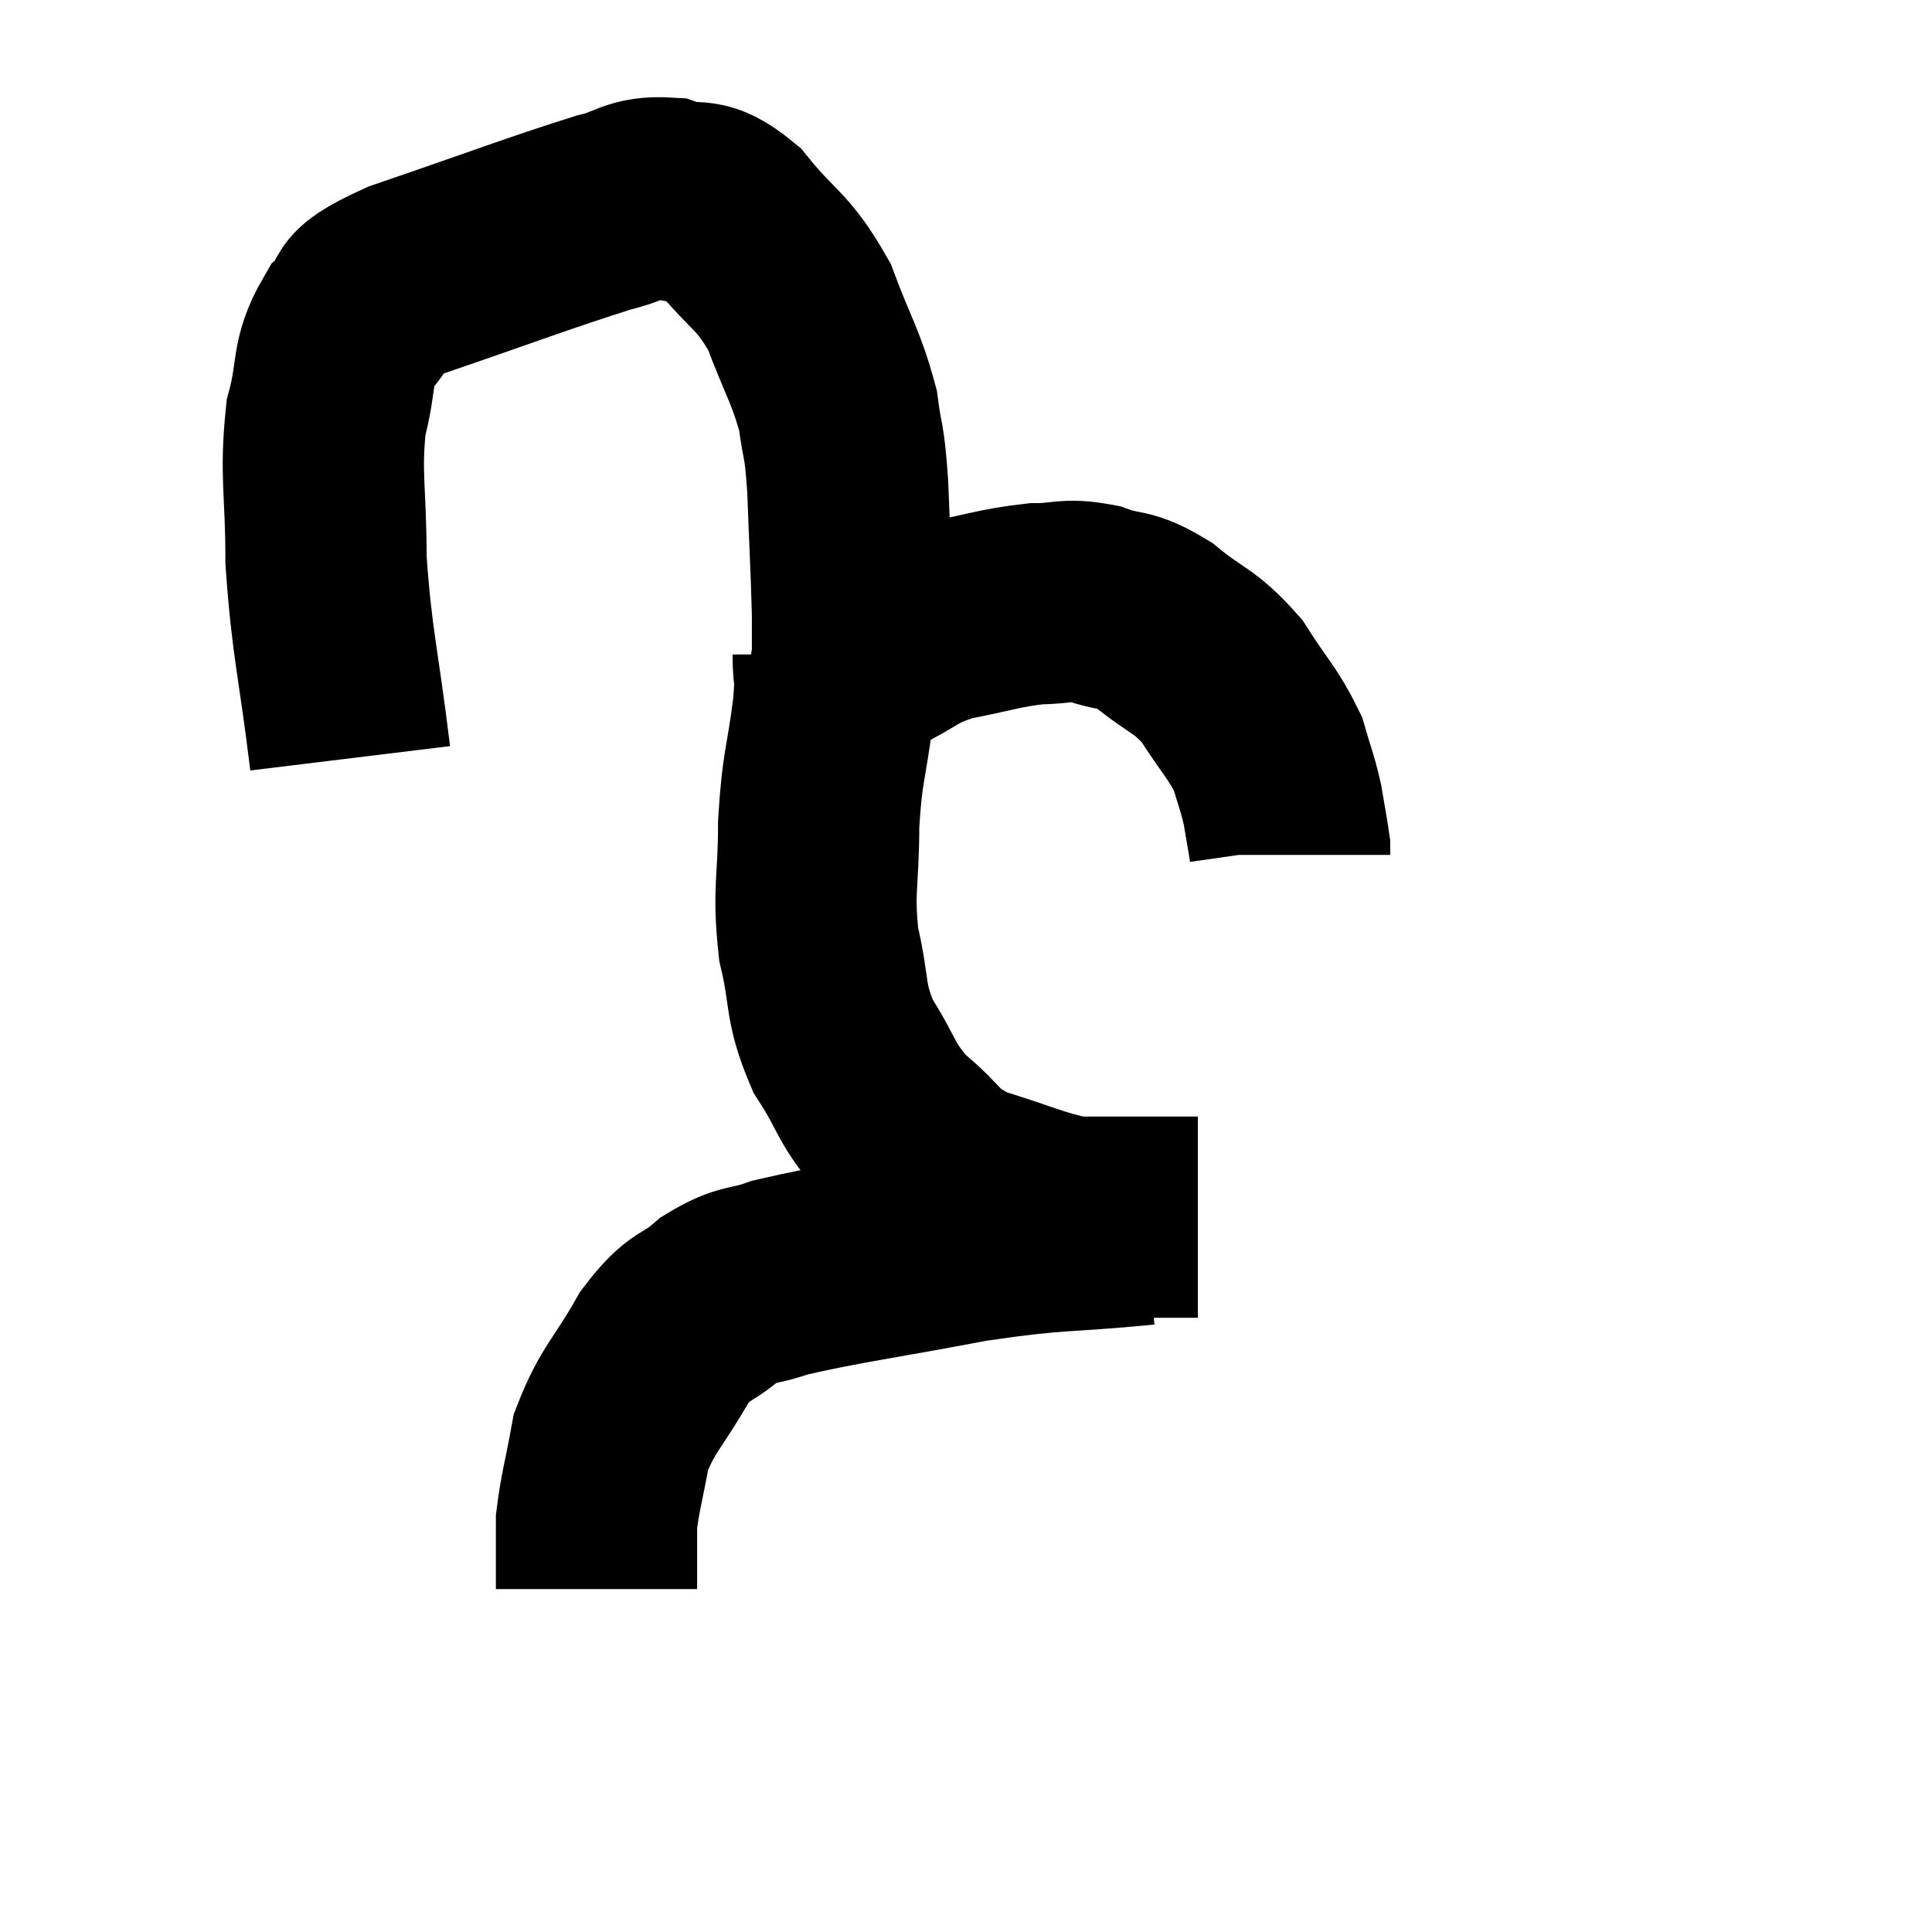 <svg width="48" height="48" viewBox="0 0 48 48" xmlns="http://www.w3.org/2000/svg"><path d="M 8.7 18.84 C 8.4 16.38, 8.25 16.035, 8.1 13.92 C 8.1 12.15, 7.95 11.82, 8.1 10.38 C 8.4 9.27, 8.205 9.015, 8.7 8.16 C 9.39 7.56, 8.505 7.68, 10.08 6.96 C 12.54 6.12, 13.38 5.79, 15 5.28 C 15.78 5.1, 15.78 4.875, 16.56 4.92 C 17.34 5.19, 17.295 4.785, 18.12 5.46 C 18.99 6.54, 19.185 6.435, 19.86 7.62 C 20.34 8.91, 20.52 9.09, 20.82 10.2 C 20.94 11.13, 20.97 10.8, 21.06 12.06 C 21.12 13.65, 21.15 14.1, 21.18 15.24 C 21.18 15.93, 21.18 16.275, 21.18 16.62 C 21.18 16.62, 21.18 16.62, 21.18 16.62 C 21.18 16.62, 21.06 16.695, 21.18 16.62 C 21.42 16.47, 21.075 16.62, 21.66 16.32 C 22.59 15.87, 22.5 15.75, 23.52 15.42 C 24.63 15.21, 24.825 15.105, 25.74 15 C 26.46 15, 26.445 14.865, 27.18 15 C 27.93 15.27, 27.885 15.06, 28.68 15.54 C 29.52 16.23, 29.655 16.125, 30.36 16.92 C 30.93 17.82, 31.125 17.955, 31.5 18.72 C 31.68 19.35, 31.725 19.395, 31.86 19.98 C 31.95 20.52, 31.995 20.745, 32.04 21.06 L 32.04 21.24" fill="none" stroke="black" stroke-width="5"></path><path d="M 20.7 16.26 C 20.7 16.95, 20.79 16.59, 20.7 17.64 C 20.52 19.05, 20.43 19.005, 20.34 20.46 C 20.34 21.96, 20.19 22.08, 20.34 23.46 C 20.64 24.72, 20.46 24.84, 20.94 25.98 C 21.6 27, 21.48 27.15, 22.26 28.02 C 23.16 28.74, 22.965 28.905, 24.06 29.46 C 25.35 29.85, 25.68 30.045, 26.64 30.24 C 27.27 30.24, 27.345 30.24, 27.9 30.24 C 28.38 30.24, 28.47 30.24, 28.86 30.24 C 29.16 30.24, 29.235 30.24, 29.46 30.24 C 29.61 30.24, 29.685 30.24, 29.76 30.24 C 29.76 30.24, 29.76 30.24, 29.76 30.24 L 29.76 30.24" fill="none" stroke="black" stroke-width="5"></path><path d="M 28.44 30.42 C 26.28 30.63, 26.385 30.51, 24.12 30.84 C 21.75 31.29, 20.94 31.38, 19.38 31.74 C 18.63 32.01, 18.6 31.845, 17.88 32.28 C 17.19 32.88, 17.175 32.595, 16.5 33.48 C 15.84 34.65, 15.6 34.74, 15.18 35.82 C 15 36.81, 14.91 37.08, 14.82 37.8 C 14.82 38.25, 14.82 38.31, 14.82 38.7 C 14.82 39.03, 14.82 39.165, 14.82 39.36 L 14.82 39.48" fill="none" stroke="black" stroke-width="5"></path></svg>